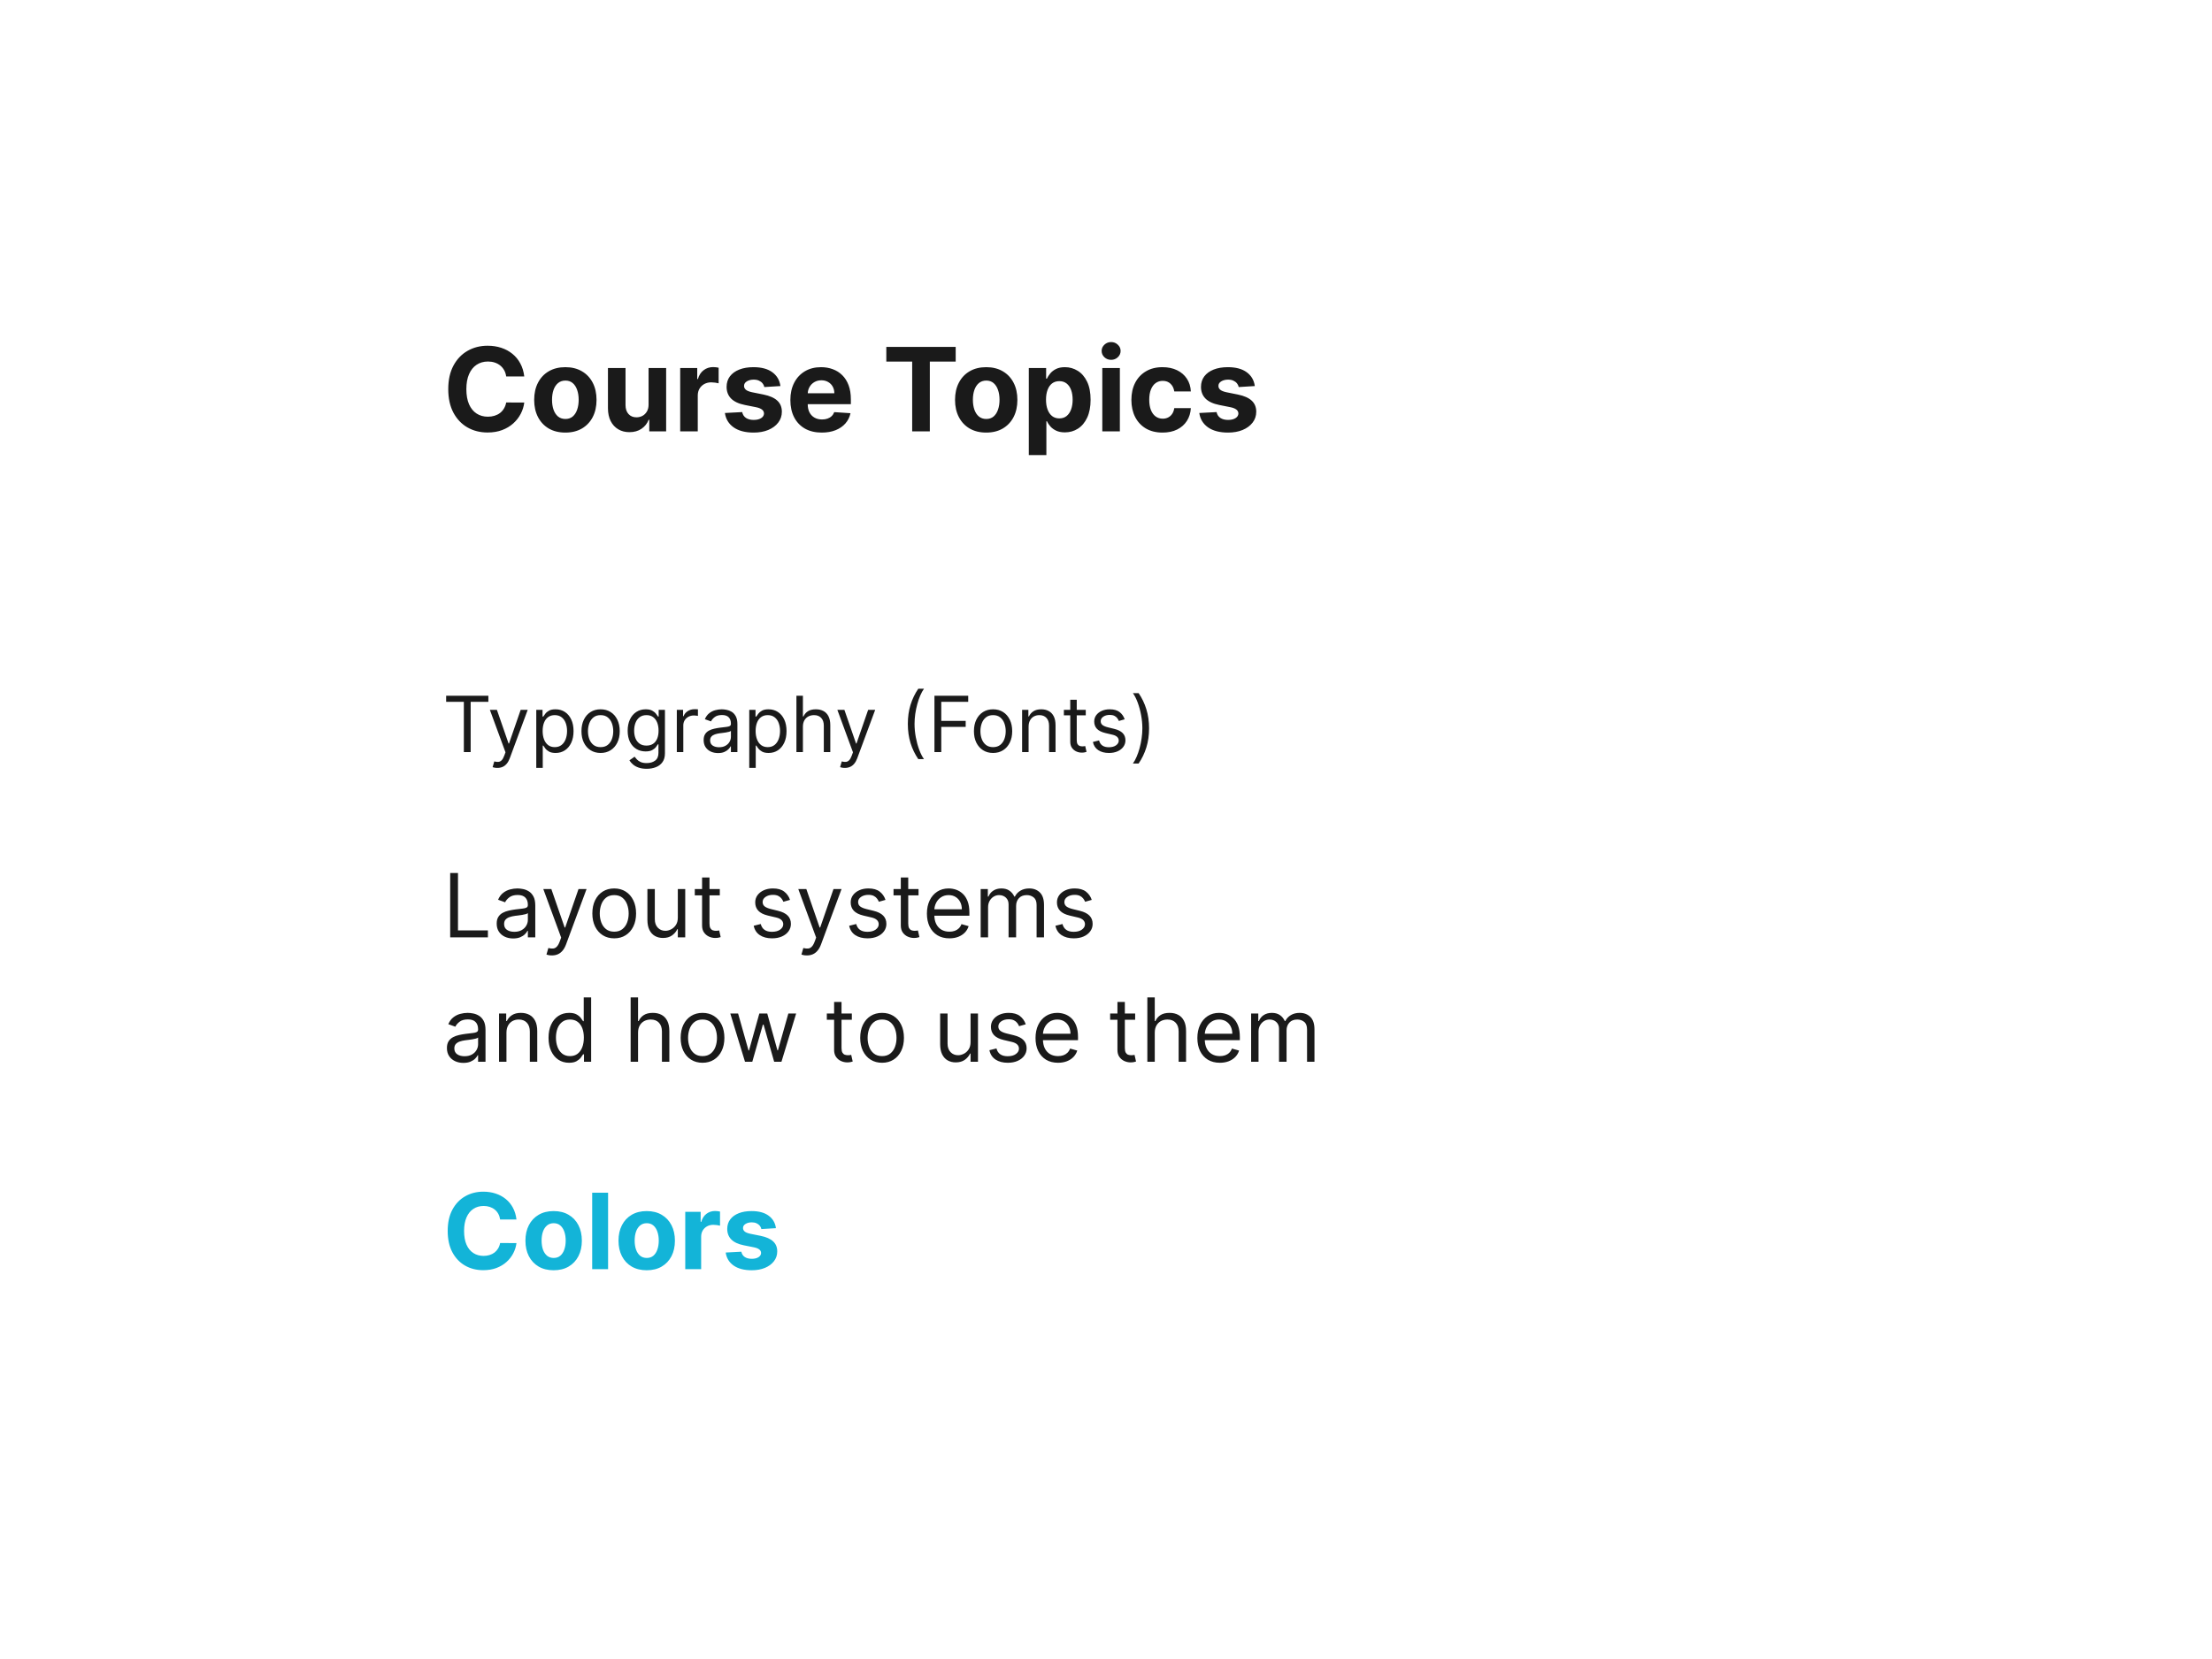 <svg width="800" height="600" viewBox="0 0 800 600" fill="none" xmlns="http://www.w3.org/2000/svg">
<rect width="800" height="600" fill="white"/>
<path d="M189.606 136.148H183.073C182.954 135.303 182.71 134.553 182.342 133.896C181.974 133.23 181.502 132.663 180.925 132.196C180.349 131.729 179.683 131.371 178.927 131.122C178.181 130.874 177.371 130.749 176.496 130.749C174.915 130.749 173.538 131.142 172.364 131.928C171.191 132.703 170.281 133.837 169.635 135.328C168.989 136.81 168.665 138.609 168.665 140.727C168.665 142.905 168.989 144.734 169.635 146.216C170.291 147.697 171.206 148.816 172.379 149.572C173.553 150.327 174.91 150.705 176.451 150.705C177.316 150.705 178.116 150.591 178.852 150.362C179.598 150.134 180.259 149.8 180.836 149.363C181.413 148.915 181.89 148.374 182.268 147.737C182.656 147.101 182.924 146.375 183.073 145.56L189.606 145.589C189.437 146.991 189.014 148.344 188.338 149.646C187.672 150.939 186.772 152.097 185.638 153.121C184.515 154.136 183.173 154.941 181.612 155.538C180.06 156.124 178.305 156.418 176.347 156.418C173.622 156.418 171.186 155.801 169.038 154.568C166.901 153.335 165.21 151.55 163.967 149.214C162.734 146.877 162.118 144.048 162.118 140.727C162.118 137.396 162.744 134.562 163.997 132.226C165.25 129.889 166.95 128.109 169.098 126.886C171.246 125.653 173.662 125.037 176.347 125.037C178.116 125.037 179.757 125.286 181.268 125.783C182.79 126.28 184.137 127.006 185.31 127.96C186.484 128.905 187.438 130.063 188.174 131.435C188.92 132.808 189.397 134.379 189.606 136.148ZM204.468 156.447C202.152 156.447 200.148 155.955 198.458 154.971C196.777 153.977 195.48 152.594 194.565 150.825C193.65 149.045 193.193 146.982 193.193 144.635C193.193 142.268 193.65 140.2 194.565 138.43C195.48 136.651 196.777 135.268 198.458 134.284C200.148 133.29 202.152 132.793 204.468 132.793C206.785 132.793 208.784 133.29 210.464 134.284C212.154 135.268 213.457 136.651 214.372 138.43C215.287 140.2 215.744 142.268 215.744 144.635C215.744 146.982 215.287 149.045 214.372 150.825C213.457 152.594 212.154 153.977 210.464 154.971C208.784 155.955 206.785 156.447 204.468 156.447ZM204.498 151.526C205.552 151.526 206.432 151.227 207.138 150.631C207.844 150.024 208.376 149.199 208.734 148.155C209.102 147.111 209.286 145.923 209.286 144.59C209.286 143.258 209.102 142.07 208.734 141.026C208.376 139.982 207.844 139.156 207.138 138.55C206.432 137.943 205.552 137.64 204.498 137.64C203.434 137.64 202.539 137.943 201.814 138.55C201.098 139.156 200.556 139.982 200.188 141.026C199.83 142.07 199.651 143.258 199.651 144.59C199.651 145.923 199.83 147.111 200.188 148.155C200.556 149.199 201.098 150.024 201.814 150.631C202.539 151.227 203.434 151.526 204.498 151.526ZM234.566 146.246V133.091H240.92V156H234.82V151.839H234.581C234.064 153.181 233.204 154.26 232.001 155.075C230.808 155.891 229.351 156.298 227.631 156.298C226.1 156.298 224.752 155.95 223.589 155.254C222.426 154.558 221.516 153.569 220.86 152.286C220.213 151.004 219.885 149.467 219.875 147.678V133.091H226.229V146.544C226.239 147.896 226.602 148.965 227.318 149.751C228.034 150.536 228.993 150.929 230.196 150.929C230.962 150.929 231.678 150.755 232.344 150.407C233.01 150.049 233.547 149.522 233.955 148.826C234.373 148.13 234.576 147.27 234.566 146.246ZM246.002 156V133.091H252.162V137.088H252.401C252.818 135.666 253.519 134.592 254.504 133.866C255.488 133.131 256.622 132.763 257.904 132.763C258.222 132.763 258.566 132.783 258.933 132.822C259.301 132.862 259.624 132.917 259.903 132.987V138.624C259.605 138.535 259.192 138.455 258.665 138.386C258.138 138.316 257.656 138.281 257.218 138.281C256.284 138.281 255.448 138.485 254.713 138.893C253.987 139.29 253.41 139.847 252.982 140.563C252.565 141.279 252.356 142.104 252.356 143.039V156H246.002ZM282.249 139.624L276.432 139.982C276.333 139.484 276.119 139.037 275.791 138.639C275.463 138.232 275.03 137.908 274.493 137.67C273.966 137.421 273.335 137.297 272.599 137.297C271.615 137.297 270.784 137.506 270.108 137.923C269.432 138.331 269.094 138.878 269.094 139.564C269.094 140.111 269.313 140.573 269.75 140.951C270.188 141.329 270.939 141.632 272.002 141.861L276.149 142.696C278.376 143.153 280.037 143.889 281.13 144.903C282.224 145.918 282.771 147.25 282.771 148.901C282.771 150.402 282.328 151.719 281.444 152.853C280.569 153.987 279.365 154.871 277.834 155.508C276.313 156.134 274.558 156.447 272.569 156.447C269.537 156.447 267.12 155.816 265.321 154.553C263.531 153.281 262.482 151.55 262.174 149.363L268.423 149.035C268.612 149.96 269.069 150.665 269.795 151.153C270.521 151.63 271.451 151.869 272.584 151.869C273.698 151.869 274.593 151.655 275.269 151.227C275.955 150.79 276.303 150.228 276.313 149.542C276.303 148.965 276.059 148.493 275.582 148.125C275.105 147.747 274.369 147.459 273.375 147.26L269.407 146.469C267.17 146.022 265.505 145.246 264.411 144.143C263.327 143.039 262.785 141.632 262.785 139.922C262.785 138.45 263.183 137.183 263.978 136.119C264.784 135.055 265.912 134.234 267.364 133.658C268.826 133.081 270.536 132.793 272.495 132.793C275.388 132.793 277.665 133.404 279.326 134.627C280.996 135.85 281.971 137.516 282.249 139.624ZM297.212 156.447C294.856 156.447 292.827 155.97 291.127 155.016C289.437 154.051 288.134 152.689 287.219 150.929C286.305 149.159 285.847 147.066 285.847 144.65C285.847 142.293 286.305 140.225 287.219 138.445C288.134 136.665 289.422 135.278 291.082 134.284C292.753 133.29 294.711 132.793 296.959 132.793C298.47 132.793 299.877 133.036 301.18 133.523C302.492 134.001 303.635 134.722 304.61 135.686C305.594 136.651 306.36 137.864 306.907 139.325C307.454 140.777 307.727 142.477 307.727 144.426V146.171H288.383V142.234H301.746C301.746 141.319 301.547 140.509 301.15 139.803C300.752 139.097 300.2 138.545 299.494 138.147C298.798 137.739 297.988 137.536 297.063 137.536C296.099 137.536 295.243 137.759 294.498 138.207C293.762 138.644 293.185 139.236 292.768 139.982C292.35 140.717 292.136 141.538 292.126 142.442V146.186C292.126 147.32 292.335 148.299 292.753 149.124C293.18 149.95 293.782 150.586 294.557 151.033C295.333 151.481 296.253 151.705 297.317 151.705C298.023 151.705 298.669 151.605 299.256 151.406C299.842 151.207 300.344 150.909 300.762 150.511C301.18 150.114 301.498 149.626 301.716 149.05L307.593 149.438C307.295 150.849 306.683 152.082 305.758 153.136C304.844 154.18 303.66 154.996 302.209 155.582C300.767 156.159 299.101 156.447 297.212 156.447ZM320.55 130.779V125.455H345.637V130.779H336.285V156H329.902V130.779H320.55ZM356.677 156.447C354.361 156.447 352.357 155.955 350.667 154.971C348.986 153.977 347.689 152.594 346.774 150.825C345.859 149.045 345.402 146.982 345.402 144.635C345.402 142.268 345.859 140.2 346.774 138.43C347.689 136.651 348.986 135.268 350.667 134.284C352.357 133.29 354.361 132.793 356.677 132.793C358.994 132.793 360.993 133.29 362.673 134.284C364.363 135.268 365.666 136.651 366.581 138.43C367.496 140.2 367.953 142.268 367.953 144.635C367.953 146.982 367.496 149.045 366.581 150.825C365.666 152.594 364.363 153.977 362.673 154.971C360.993 155.955 358.994 156.447 356.677 156.447ZM356.707 151.526C357.761 151.526 358.641 151.227 359.347 150.631C360.053 150.024 360.585 149.199 360.943 148.155C361.311 147.111 361.495 145.923 361.495 144.59C361.495 143.258 361.311 142.07 360.943 141.026C360.585 139.982 360.053 139.156 359.347 138.55C358.641 137.943 357.761 137.64 356.707 137.64C355.643 137.64 354.748 137.943 354.023 138.55C353.307 139.156 352.765 139.982 352.397 141.026C352.039 142.07 351.86 143.258 351.86 144.59C351.86 145.923 352.039 147.111 352.397 148.155C352.765 149.199 353.307 150.024 354.023 150.631C354.748 151.227 355.643 151.526 356.707 151.526ZM372.084 164.591V133.091H378.349V136.939H378.632C378.91 136.322 379.313 135.696 379.84 135.06C380.377 134.413 381.073 133.876 381.928 133.449C382.793 133.011 383.867 132.793 385.15 132.793C386.82 132.793 388.361 133.23 389.773 134.105C391.185 134.97 392.314 136.278 393.159 138.028C394.004 139.768 394.427 141.95 394.427 144.575C394.427 147.131 394.014 149.288 393.189 151.048C392.373 152.798 391.26 154.126 389.848 155.031C388.446 155.925 386.875 156.373 385.135 156.373C383.902 156.373 382.853 156.169 381.988 155.761C381.133 155.354 380.432 154.842 379.885 154.225C379.338 153.599 378.92 152.967 378.632 152.331H378.438V164.591H372.084ZM378.304 144.545C378.304 145.908 378.493 147.096 378.871 148.11C379.248 149.124 379.795 149.915 380.511 150.482C381.227 151.038 382.097 151.317 383.121 151.317C384.155 151.317 385.03 151.033 385.746 150.467C386.462 149.89 387.004 149.094 387.372 148.08C387.75 147.056 387.939 145.878 387.939 144.545C387.939 143.223 387.755 142.06 387.387 141.055C387.019 140.051 386.477 139.266 385.761 138.699C385.045 138.132 384.165 137.849 383.121 137.849C382.087 137.849 381.212 138.122 380.496 138.669C379.79 139.216 379.248 139.991 378.871 140.996C378.493 142 378.304 143.183 378.304 144.545ZM398.662 156V133.091H405.016V156H398.662ZM401.854 130.138C400.91 130.138 400.099 129.825 399.423 129.198C398.757 128.562 398.424 127.801 398.424 126.916C398.424 126.041 398.757 125.29 399.423 124.664C400.099 124.028 400.91 123.71 401.854 123.71C402.799 123.71 403.604 124.028 404.27 124.664C404.947 125.29 405.285 126.041 405.285 126.916C405.285 127.801 404.947 128.562 404.27 129.198C403.604 129.825 402.799 130.138 401.854 130.138ZM420.457 156.447C418.11 156.447 416.092 155.95 414.401 154.956C412.721 153.952 411.428 152.56 410.523 150.78C409.629 149 409.181 146.952 409.181 144.635C409.181 142.288 409.634 140.23 410.538 138.46C411.453 136.68 412.751 135.293 414.431 134.299C416.112 133.295 418.11 132.793 420.427 132.793C422.425 132.793 424.175 133.156 425.677 133.881C427.178 134.607 428.366 135.626 429.241 136.939C430.116 138.251 430.599 139.793 430.688 141.562H424.692C424.523 140.419 424.076 139.499 423.35 138.803C422.634 138.097 421.695 137.744 420.531 137.744C419.547 137.744 418.687 138.013 417.951 138.55C417.225 139.077 416.658 139.847 416.251 140.862C415.843 141.876 415.639 143.104 415.639 144.545C415.639 146.007 415.838 147.25 416.236 148.274C416.643 149.298 417.215 150.079 417.951 150.616C418.687 151.153 419.547 151.421 420.531 151.421C421.257 151.421 421.908 151.272 422.485 150.974C423.072 150.675 423.554 150.243 423.932 149.676C424.32 149.099 424.573 148.408 424.692 147.603H430.688C430.589 149.353 430.112 150.894 429.256 152.227C428.411 153.549 427.243 154.583 425.751 155.329C424.26 156.075 422.495 156.447 420.457 156.447ZM453.817 139.624L448.001 139.982C447.901 139.484 447.687 139.037 447.359 138.639C447.031 138.232 446.599 137.908 446.062 137.67C445.535 137.421 444.903 137.297 444.167 137.297C443.183 137.297 442.353 137.506 441.677 137.923C441.001 138.331 440.662 138.878 440.662 139.564C440.662 140.111 440.881 140.573 441.319 140.951C441.756 141.329 442.507 141.632 443.571 141.861L447.717 142.696C449.944 143.153 451.605 143.889 452.699 144.903C453.792 145.918 454.339 147.25 454.339 148.901C454.339 150.402 453.897 151.719 453.012 152.853C452.137 153.987 450.934 154.871 449.403 155.508C447.881 156.134 446.126 156.447 444.138 156.447C441.105 156.447 438.689 155.816 436.889 154.553C435.099 153.281 434.05 151.55 433.742 149.363L439.991 149.035C440.18 149.96 440.638 150.665 441.363 151.153C442.089 151.63 443.019 151.869 444.153 151.869C445.266 151.869 446.161 151.655 446.837 151.227C447.523 150.79 447.871 150.228 447.881 149.542C447.871 148.965 447.628 148.493 447.15 148.125C446.673 147.747 445.937 147.459 444.943 147.26L440.976 146.469C438.738 146.022 437.073 145.246 435.979 144.143C434.895 143.039 434.354 141.632 434.354 139.922C434.354 138.45 434.751 137.183 435.547 136.119C436.352 135.055 437.481 134.234 438.932 133.658C440.394 133.081 442.104 132.793 444.063 132.793C446.956 132.793 449.233 133.404 450.894 134.627C452.564 135.85 453.539 137.516 453.817 139.624Z" fill="#1A1A1A"/>
<path d="M161.352 253.824V251.636H176.625V253.824H170.222V272H167.756V253.824H161.352ZM179.874 277.727C179.476 277.727 179.122 277.694 178.81 277.628C178.498 277.568 178.283 277.509 178.164 277.449L178.76 275.381C179.33 275.527 179.834 275.58 180.272 275.54C180.709 275.5 181.097 275.304 181.435 274.953C181.78 274.608 182.095 274.048 182.38 273.273L182.817 272.08L177.169 256.727H179.715L183.931 268.898H184.09L188.306 256.727H190.851L184.368 274.227C184.077 275.016 183.715 275.669 183.284 276.186C182.854 276.71 182.353 277.098 181.783 277.349C181.22 277.601 180.583 277.727 179.874 277.727ZM193.949 277.727V256.727H196.216V259.153H196.494C196.666 258.888 196.905 258.55 197.21 258.139C197.521 257.722 197.966 257.35 198.542 257.026C199.126 256.694 199.914 256.528 200.909 256.528C202.195 256.528 203.328 256.85 204.309 257.493C205.29 258.136 206.056 259.047 206.606 260.227C207.156 261.407 207.431 262.799 207.431 264.403C207.431 266.021 207.156 267.423 206.606 268.609C206.056 269.789 205.294 270.704 204.319 271.354C203.345 271.997 202.221 272.318 200.949 272.318C199.967 272.318 199.182 272.156 198.592 271.831C198.002 271.5 197.548 271.125 197.23 270.707C196.912 270.283 196.666 269.932 196.494 269.653H196.295V277.727H193.949ZM196.255 264.364C196.255 265.517 196.424 266.535 196.762 267.416C197.1 268.291 197.594 268.977 198.244 269.474C198.894 269.965 199.689 270.21 200.63 270.21C201.611 270.21 202.43 269.952 203.086 269.435C203.749 268.911 204.246 268.208 204.578 267.327C204.916 266.438 205.085 265.451 205.085 264.364C205.085 263.29 204.919 262.322 204.588 261.46C204.263 260.592 203.769 259.906 203.106 259.402C202.45 258.892 201.625 258.636 200.63 258.636C199.676 258.636 198.874 258.878 198.224 259.362C197.574 259.839 197.084 260.509 196.752 261.371C196.421 262.226 196.255 263.223 196.255 264.364ZM217.216 272.318C215.837 272.318 214.627 271.99 213.586 271.334C212.552 270.678 211.743 269.759 211.16 268.58C210.583 267.4 210.295 266.021 210.295 264.443C210.295 262.852 210.583 261.464 211.16 260.277C211.743 259.09 212.552 258.169 213.586 257.513C214.627 256.857 215.837 256.528 217.216 256.528C218.594 256.528 219.801 256.857 220.835 257.513C221.876 258.169 222.684 259.09 223.261 260.277C223.844 261.464 224.136 262.852 224.136 264.443C224.136 266.021 223.844 267.4 223.261 268.58C222.684 269.759 221.876 270.678 220.835 271.334C219.801 271.99 218.594 272.318 217.216 272.318ZM217.216 270.21C218.263 270.21 219.125 269.942 219.801 269.405C220.477 268.868 220.977 268.162 221.302 267.287C221.627 266.412 221.789 265.464 221.789 264.443C221.789 263.422 221.627 262.471 221.302 261.589C220.977 260.708 220.477 259.995 219.801 259.452C219.125 258.908 218.263 258.636 217.216 258.636C216.168 258.636 215.306 258.908 214.63 259.452C213.954 259.995 213.454 260.708 213.129 261.589C212.804 262.471 212.642 263.422 212.642 264.443C212.642 265.464 212.804 266.412 213.129 267.287C213.454 268.162 213.954 268.868 214.63 269.405C215.306 269.942 216.168 270.21 217.216 270.21ZM233.883 278.045C232.749 278.045 231.775 277.9 230.96 277.608C230.144 277.323 229.465 276.945 228.921 276.474C228.384 276.01 227.957 275.513 227.638 274.983L229.508 273.67C229.72 273.949 229.988 274.267 230.313 274.625C230.638 274.99 231.082 275.304 231.646 275.57C232.216 275.841 232.961 275.977 233.883 275.977C235.116 275.977 236.133 275.679 236.935 275.082C237.737 274.486 238.138 273.551 238.138 272.278V269.176H237.94C237.767 269.455 237.522 269.799 237.204 270.21C236.892 270.615 236.442 270.976 235.852 271.294C235.268 271.606 234.479 271.761 233.485 271.761C232.252 271.761 231.145 271.47 230.164 270.886C229.19 270.303 228.417 269.455 227.847 268.341C227.284 267.227 227.002 265.875 227.002 264.284C227.002 262.72 227.277 261.357 227.827 260.197C228.378 259.031 229.143 258.129 230.124 257.493C231.105 256.85 232.239 256.528 233.525 256.528C234.519 256.528 235.308 256.694 235.891 257.026C236.481 257.35 236.932 257.722 237.244 258.139C237.562 258.55 237.807 258.888 237.979 259.153H238.218V256.727H240.485V272.438C240.485 273.75 240.187 274.817 239.59 275.639C239 276.468 238.205 277.074 237.204 277.459C236.21 277.85 235.103 278.045 233.883 278.045ZM233.803 269.653C234.745 269.653 235.54 269.438 236.19 269.007C236.839 268.576 237.333 267.956 237.671 267.148C238.009 266.339 238.178 265.371 238.178 264.244C238.178 263.144 238.013 262.173 237.681 261.331C237.35 260.489 236.859 259.83 236.21 259.352C235.56 258.875 234.758 258.636 233.803 258.636C232.809 258.636 231.98 258.888 231.317 259.392C230.661 259.896 230.167 260.572 229.836 261.42C229.511 262.269 229.349 263.21 229.349 264.244C229.349 265.305 229.514 266.243 229.846 267.058C230.184 267.867 230.681 268.503 231.337 268.967C232 269.425 232.822 269.653 233.803 269.653ZM244.781 272V256.727H247.048V259.034H247.207C247.485 258.278 247.989 257.665 248.718 257.195C249.447 256.724 250.269 256.489 251.184 256.489C251.356 256.489 251.572 256.492 251.83 256.499C252.089 256.505 252.284 256.515 252.417 256.528V258.915C252.337 258.895 252.155 258.865 251.87 258.825C251.592 258.779 251.297 258.756 250.985 258.756C250.243 258.756 249.58 258.911 248.996 259.223C248.42 259.528 247.962 259.952 247.624 260.496C247.293 261.033 247.127 261.646 247.127 262.335V272H244.781ZM259.693 272.358C258.725 272.358 257.847 272.176 257.058 271.811C256.269 271.44 255.643 270.906 255.179 270.21C254.715 269.508 254.483 268.659 254.483 267.665C254.483 266.79 254.655 266.08 255 265.537C255.344 264.987 255.805 264.556 256.382 264.244C256.958 263.933 257.595 263.701 258.291 263.548C258.993 263.389 259.699 263.263 260.409 263.17C261.337 263.051 262.089 262.962 262.666 262.902C263.249 262.836 263.673 262.726 263.939 262.574C264.21 262.421 264.346 262.156 264.346 261.778V261.699C264.346 260.718 264.078 259.955 263.541 259.412C263.011 258.868 262.205 258.597 261.125 258.597C260.004 258.597 259.126 258.842 258.49 259.332C257.853 259.823 257.406 260.347 257.147 260.903L254.92 260.108C255.318 259.18 255.848 258.457 256.511 257.94C257.181 257.417 257.91 257.052 258.699 256.847C259.494 256.634 260.276 256.528 261.045 256.528C261.536 256.528 262.099 256.588 262.735 256.707C263.378 256.82 263.998 257.055 264.595 257.413C265.198 257.771 265.699 258.312 266.096 259.034C266.494 259.757 266.693 260.724 266.693 261.938V272H264.346V269.932H264.227C264.068 270.263 263.803 270.618 263.431 270.996C263.06 271.374 262.566 271.695 261.95 271.96C261.333 272.225 260.581 272.358 259.693 272.358ZM260.051 270.25C260.979 270.25 261.761 270.068 262.397 269.703C263.04 269.339 263.524 268.868 263.849 268.291C264.181 267.714 264.346 267.108 264.346 266.472V264.324C264.247 264.443 264.028 264.553 263.69 264.652C263.359 264.745 262.974 264.828 262.537 264.901C262.106 264.967 261.685 265.027 261.274 265.08C260.869 265.126 260.541 265.166 260.289 265.199C259.68 265.278 259.109 265.408 258.579 265.587C258.056 265.759 257.631 266.021 257.306 266.372C256.988 266.717 256.829 267.187 256.829 267.784C256.829 268.599 257.131 269.216 257.734 269.634C258.344 270.045 259.116 270.25 260.051 270.25ZM270.976 277.727V256.727H273.243V259.153H273.521C273.694 258.888 273.932 258.55 274.237 258.139C274.549 257.722 274.993 257.35 275.57 257.026C276.153 256.694 276.942 256.528 277.936 256.528C279.222 256.528 280.356 256.85 281.337 257.493C282.318 258.136 283.083 259.047 283.634 260.227C284.184 261.407 284.459 262.799 284.459 264.403C284.459 266.021 284.184 267.423 283.634 268.609C283.083 269.789 282.321 270.704 281.347 271.354C280.372 271.997 279.249 272.318 277.976 272.318C276.995 272.318 276.209 272.156 275.619 271.831C275.029 271.5 274.575 271.125 274.257 270.707C273.939 270.283 273.694 269.932 273.521 269.653H273.322V277.727H270.976ZM273.283 264.364C273.283 265.517 273.452 266.535 273.79 267.416C274.128 268.291 274.622 268.977 275.271 269.474C275.921 269.965 276.716 270.21 277.658 270.21C278.639 270.21 279.457 269.952 280.114 269.435C280.777 268.911 281.274 268.208 281.605 267.327C281.943 266.438 282.112 265.451 282.112 264.364C282.112 263.29 281.946 262.322 281.615 261.46C281.29 260.592 280.796 259.906 280.134 259.402C279.477 258.892 278.652 258.636 277.658 258.636C276.703 258.636 275.901 258.878 275.251 259.362C274.602 259.839 274.111 260.509 273.78 261.371C273.448 262.226 273.283 263.223 273.283 264.364ZM290.385 262.812V272H288.038V251.636H290.385V259.114H290.584C290.942 258.325 291.479 257.698 292.195 257.234C292.917 256.764 293.878 256.528 295.078 256.528C296.119 256.528 297.03 256.737 297.812 257.155C298.595 257.566 299.201 258.199 299.632 259.054C300.07 259.902 300.288 260.983 300.288 262.295V272H297.942V262.455C297.942 261.241 297.627 260.304 296.997 259.641C296.374 258.971 295.509 258.636 294.402 258.636C293.633 258.636 292.944 258.799 292.334 259.124C291.731 259.448 291.253 259.922 290.902 260.545C290.557 261.169 290.385 261.924 290.385 262.812ZM305.546 277.727C305.148 277.727 304.793 277.694 304.482 277.628C304.17 277.568 303.955 277.509 303.836 277.449L304.432 275.381C305.002 275.527 305.506 275.58 305.944 275.54C306.381 275.5 306.769 275.304 307.107 274.953C307.452 274.608 307.766 274.048 308.051 273.273L308.489 272.08L302.841 256.727H305.387L309.603 268.898H309.762L313.978 256.727H316.523L310.04 274.227C309.748 275.016 309.387 275.669 308.956 276.186C308.525 276.71 308.025 277.098 307.455 277.349C306.891 277.601 306.255 277.727 305.546 277.727ZM328.331 261.818C328.331 259.312 328.655 257.009 329.305 254.908C329.961 252.8 330.896 250.861 332.109 249.091H334.177C333.7 249.747 333.252 250.556 332.835 251.517C332.424 252.472 332.063 253.522 331.751 254.669C331.44 255.809 331.194 256.989 331.015 258.209C330.843 259.429 330.757 260.632 330.757 261.818C330.757 263.396 330.909 264.997 331.214 266.621C331.519 268.245 331.93 269.753 332.447 271.145C332.964 272.537 333.541 273.67 334.177 274.545H332.109C330.896 272.776 329.961 270.84 329.305 268.739C328.655 266.631 328.331 264.324 328.331 261.818ZM337.958 272V251.636H350.168V253.824H340.424V260.705H349.254V262.892H340.424V272H337.958ZM359.157 272.318C357.778 272.318 356.568 271.99 355.528 271.334C354.494 270.678 353.685 269.759 353.102 268.58C352.525 267.4 352.237 266.021 352.237 264.443C352.237 262.852 352.525 261.464 353.102 260.277C353.685 259.09 354.494 258.169 355.528 257.513C356.568 256.857 357.778 256.528 359.157 256.528C360.536 256.528 361.742 256.857 362.776 257.513C363.817 258.169 364.626 259.09 365.202 260.277C365.786 261.464 366.077 262.852 366.077 264.443C366.077 266.021 365.786 267.4 365.202 268.58C364.626 269.759 363.817 270.678 362.776 271.334C361.742 271.99 360.536 272.318 359.157 272.318ZM359.157 270.21C360.204 270.21 361.066 269.942 361.742 269.405C362.418 268.868 362.919 268.162 363.244 267.287C363.568 266.412 363.731 265.464 363.731 264.443C363.731 263.422 363.568 262.471 363.244 261.589C362.919 260.708 362.418 259.995 361.742 259.452C361.066 258.908 360.204 258.636 359.157 258.636C358.11 258.636 357.248 258.908 356.572 259.452C355.896 259.995 355.395 260.708 355.07 261.589C354.746 262.471 354.583 263.422 354.583 264.443C354.583 265.464 354.746 266.412 355.07 267.287C355.395 268.162 355.896 268.868 356.572 269.405C357.248 269.942 358.11 270.21 359.157 270.21ZM372.006 262.812V272H369.659V256.727H371.926V259.114H372.125C372.483 258.338 373.027 257.715 373.756 257.244C374.485 256.767 375.426 256.528 376.58 256.528C377.614 256.528 378.519 256.741 379.294 257.165C380.07 257.582 380.673 258.219 381.104 259.074C381.535 259.922 381.75 260.996 381.75 262.295V272H379.404V262.455C379.404 261.255 379.092 260.32 378.469 259.651C377.846 258.974 376.991 258.636 375.904 258.636C375.155 258.636 374.485 258.799 373.895 259.124C373.312 259.448 372.851 259.922 372.513 260.545C372.175 261.169 372.006 261.924 372.006 262.812ZM392.68 256.727V258.716H384.766V256.727H392.68ZM387.072 253.068H389.419V267.625C389.419 268.288 389.515 268.785 389.707 269.116C389.906 269.441 390.158 269.66 390.463 269.773C390.775 269.879 391.103 269.932 391.447 269.932C391.706 269.932 391.918 269.919 392.084 269.892C392.25 269.859 392.382 269.832 392.482 269.812L392.959 271.92C392.8 271.98 392.578 272.04 392.293 272.099C392.008 272.166 391.646 272.199 391.209 272.199C390.546 272.199 389.896 272.056 389.26 271.771C388.63 271.486 388.107 271.052 387.689 270.469C387.278 269.885 387.072 269.15 387.072 268.261V253.068ZM406.755 260.148L404.647 260.744C404.514 260.393 404.319 260.052 404.06 259.72C403.808 259.382 403.464 259.104 403.026 258.885C402.589 258.666 402.029 258.557 401.346 258.557C400.411 258.557 399.632 258.772 399.009 259.203C398.393 259.627 398.085 260.168 398.085 260.824C398.085 261.407 398.297 261.868 398.721 262.206C399.145 262.544 399.808 262.826 400.71 263.051L402.977 263.608C404.342 263.939 405.36 264.446 406.029 265.129C406.699 265.805 407.033 266.677 407.033 267.744C407.033 268.619 406.781 269.402 406.278 270.091C405.781 270.78 405.085 271.324 404.19 271.722C403.295 272.119 402.254 272.318 401.067 272.318C399.51 272.318 398.22 271.98 397.2 271.304C396.179 270.628 395.532 269.64 395.261 268.341L397.488 267.784C397.7 268.606 398.101 269.223 398.691 269.634C399.288 270.045 400.067 270.25 401.028 270.25C402.121 270.25 402.99 270.018 403.633 269.554C404.282 269.083 404.607 268.52 404.607 267.864C404.607 267.333 404.422 266.889 404.05 266.531C403.679 266.167 403.109 265.895 402.34 265.716L399.795 265.119C398.396 264.788 397.369 264.274 396.712 263.578C396.063 262.875 395.738 261.997 395.738 260.943C395.738 260.081 395.98 259.319 396.464 258.656C396.954 257.993 397.621 257.473 398.462 257.095C399.311 256.717 400.272 256.528 401.346 256.528C402.857 256.528 404.044 256.86 404.906 257.523C405.774 258.186 406.39 259.061 406.755 260.148ZM415.577 263.409C415.577 265.915 415.249 268.222 414.593 270.33C413.943 272.431 413.012 274.366 411.799 276.136H409.73C410.208 275.48 410.652 274.671 411.063 273.71C411.48 272.756 411.845 271.708 412.157 270.568C412.468 269.421 412.71 268.238 412.882 267.018C413.061 265.792 413.151 264.589 413.151 263.409C413.151 261.831 412.998 260.231 412.694 258.607C412.389 256.982 411.978 255.474 411.461 254.082C410.944 252.69 410.367 251.557 409.73 250.682H411.799C413.012 252.452 413.943 254.391 414.593 256.499C415.249 258.6 415.577 260.903 415.577 263.409Z" fill="#1A1A1A"/>
<path d="M162.818 339V315.727H165.636V336.5H176.455V339H162.818ZM185.591 339.409C184.485 339.409 183.481 339.201 182.58 338.784C181.678 338.36 180.962 337.75 180.432 336.955C179.902 336.152 179.636 335.182 179.636 334.045C179.636 333.045 179.833 332.235 180.227 331.614C180.621 330.985 181.148 330.492 181.807 330.136C182.466 329.78 183.193 329.515 183.989 329.341C184.792 329.159 185.598 329.015 186.409 328.909C187.47 328.773 188.33 328.67 188.989 328.602C189.655 328.527 190.14 328.402 190.443 328.227C190.754 328.053 190.909 327.75 190.909 327.318V327.227C190.909 326.106 190.602 325.235 189.989 324.614C189.383 323.992 188.462 323.682 187.227 323.682C185.947 323.682 184.943 323.962 184.216 324.523C183.489 325.083 182.977 325.682 182.682 326.318L180.136 325.409C180.591 324.348 181.197 323.523 181.955 322.932C182.72 322.333 183.553 321.917 184.455 321.682C185.364 321.439 186.258 321.318 187.136 321.318C187.697 321.318 188.341 321.386 189.068 321.523C189.803 321.652 190.511 321.92 191.193 322.33C191.883 322.739 192.455 323.356 192.909 324.182C193.364 325.008 193.591 326.114 193.591 327.5V339H190.909V336.636H190.773C190.591 337.015 190.288 337.42 189.864 337.852C189.439 338.284 188.875 338.652 188.17 338.955C187.466 339.258 186.606 339.409 185.591 339.409ZM186 337C187.061 337 187.955 336.792 188.682 336.375C189.417 335.958 189.97 335.42 190.341 334.761C190.72 334.102 190.909 333.409 190.909 332.682V330.227C190.795 330.364 190.545 330.489 190.159 330.602C189.78 330.708 189.341 330.803 188.841 330.886C188.348 330.962 187.867 331.03 187.398 331.091C186.936 331.144 186.561 331.189 186.273 331.227C185.576 331.318 184.924 331.466 184.318 331.67C183.72 331.867 183.235 332.167 182.864 332.568C182.5 332.962 182.318 333.5 182.318 334.182C182.318 335.114 182.663 335.818 183.352 336.295C184.049 336.765 184.932 337 186 337ZM199.588 345.545C199.134 345.545 198.728 345.508 198.372 345.432C198.016 345.364 197.77 345.295 197.634 345.227L198.315 342.864C198.967 343.03 199.543 343.091 200.043 343.045C200.543 343 200.986 342.777 201.372 342.375C201.766 341.981 202.126 341.341 202.452 340.455L202.952 339.091L196.497 321.545H199.406L204.224 335.455H204.406L209.224 321.545H212.134L204.724 341.545C204.391 342.447 203.978 343.193 203.486 343.784C202.993 344.383 202.421 344.826 201.77 345.114C201.126 345.402 200.399 345.545 199.588 345.545ZM222.139 339.364C220.563 339.364 219.181 338.989 217.991 338.239C216.81 337.489 215.885 336.439 215.219 335.091C214.56 333.742 214.23 332.167 214.23 330.364C214.23 328.545 214.56 326.958 215.219 325.602C215.885 324.246 216.81 323.193 217.991 322.443C219.181 321.693 220.563 321.318 222.139 321.318C223.715 321.318 225.094 321.693 226.276 322.443C227.465 323.193 228.389 324.246 229.048 325.602C229.715 326.958 230.048 328.545 230.048 330.364C230.048 332.167 229.715 333.742 229.048 335.091C228.389 336.439 227.465 337.489 226.276 338.239C225.094 338.989 223.715 339.364 222.139 339.364ZM222.139 336.955C223.336 336.955 224.321 336.648 225.094 336.034C225.866 335.42 226.438 334.614 226.81 333.614C227.181 332.614 227.366 331.53 227.366 330.364C227.366 329.197 227.181 328.11 226.81 327.102C226.438 326.095 225.866 325.28 225.094 324.659C224.321 324.038 223.336 323.727 222.139 323.727C220.942 323.727 219.957 324.038 219.185 324.659C218.412 325.28 217.84 326.095 217.469 327.102C217.098 328.11 216.912 329.197 216.912 330.364C216.912 331.53 217.098 332.614 217.469 333.614C217.84 334.614 218.412 335.42 219.185 336.034C219.957 336.648 220.942 336.955 222.139 336.955ZM245.142 331.864V321.545H247.824V339H245.142V336.045H244.96C244.551 336.932 243.915 337.686 243.051 338.307C242.188 338.92 241.097 339.227 239.778 339.227C238.688 339.227 237.718 338.989 236.869 338.511C236.021 338.027 235.354 337.299 234.869 336.33C234.384 335.352 234.142 334.121 234.142 332.636V321.545H236.824V332.455C236.824 333.727 237.18 334.742 237.892 335.5C238.612 336.258 239.528 336.636 240.642 336.636C241.309 336.636 241.987 336.466 242.676 336.125C243.373 335.784 243.956 335.261 244.426 334.557C244.903 333.852 245.142 332.955 245.142 331.864ZM260.327 321.545V323.818H251.281V321.545H260.327ZM253.918 317.364H256.599V334C256.599 334.758 256.709 335.326 256.929 335.705C257.156 336.076 257.444 336.326 257.793 336.455C258.149 336.576 258.524 336.636 258.918 336.636C259.213 336.636 259.455 336.621 259.645 336.591C259.834 336.553 259.986 336.523 260.099 336.5L260.645 338.909C260.463 338.977 260.209 339.045 259.884 339.114C259.558 339.189 259.145 339.227 258.645 339.227C257.887 339.227 257.145 339.064 256.418 338.739C255.698 338.413 255.099 337.917 254.622 337.25C254.152 336.583 253.918 335.742 253.918 334.727V317.364ZM285.724 325.455L283.315 326.136C283.164 325.735 282.94 325.345 282.645 324.966C282.357 324.58 281.963 324.261 281.463 324.011C280.963 323.761 280.323 323.636 279.543 323.636C278.474 323.636 277.584 323.883 276.872 324.375C276.168 324.86 275.815 325.477 275.815 326.227C275.815 326.894 276.058 327.42 276.543 327.807C277.027 328.193 277.785 328.515 278.815 328.773L281.406 329.409C282.967 329.788 284.13 330.367 284.895 331.148C285.66 331.92 286.043 332.917 286.043 334.136C286.043 335.136 285.755 336.03 285.179 336.818C284.611 337.606 283.815 338.227 282.793 338.682C281.77 339.136 280.58 339.364 279.224 339.364C277.444 339.364 275.971 338.977 274.804 338.205C273.637 337.432 272.899 336.303 272.588 334.818L275.134 334.182C275.376 335.121 275.834 335.826 276.509 336.295C277.19 336.765 278.08 337 279.179 337C280.429 337 281.421 336.735 282.156 336.205C282.899 335.667 283.27 335.023 283.27 334.273C283.27 333.667 283.058 333.159 282.634 332.75C282.209 332.333 281.558 332.023 280.679 331.818L277.77 331.136C276.171 330.758 274.997 330.17 274.247 329.375C273.505 328.572 273.134 327.568 273.134 326.364C273.134 325.379 273.41 324.508 273.963 323.75C274.524 322.992 275.285 322.398 276.247 321.966C277.217 321.534 278.315 321.318 279.543 321.318C281.27 321.318 282.626 321.697 283.611 322.455C284.603 323.212 285.308 324.212 285.724 325.455ZM291.807 345.545C291.352 345.545 290.947 345.508 290.591 345.432C290.235 345.364 289.989 345.295 289.852 345.227L290.534 342.864C291.186 343.03 291.761 343.091 292.261 343.045C292.761 343 293.205 342.777 293.591 342.375C293.985 341.981 294.345 341.341 294.67 340.455L295.17 339.091L288.716 321.545H291.625L296.443 335.455H296.625L301.443 321.545H304.352L296.943 341.545C296.61 342.447 296.197 343.193 295.705 343.784C295.212 344.383 294.64 344.826 293.989 345.114C293.345 345.402 292.617 345.545 291.807 345.545ZM320.256 325.455L317.847 326.136C317.695 325.735 317.472 325.345 317.176 324.966C316.888 324.58 316.494 324.261 315.994 324.011C315.494 323.761 314.854 323.636 314.074 323.636C313.006 323.636 312.116 323.883 311.403 324.375C310.699 324.86 310.347 325.477 310.347 326.227C310.347 326.894 310.589 327.42 311.074 327.807C311.559 328.193 312.316 328.515 313.347 328.773L315.938 329.409C317.498 329.788 318.661 330.367 319.426 331.148C320.191 331.92 320.574 332.917 320.574 334.136C320.574 335.136 320.286 336.03 319.71 336.818C319.142 337.606 318.347 338.227 317.324 338.682C316.301 339.136 315.112 339.364 313.756 339.364C311.975 339.364 310.502 338.977 309.335 338.205C308.169 337.432 307.43 336.303 307.119 334.818L309.665 334.182C309.907 335.121 310.366 335.826 311.04 336.295C311.722 336.765 312.612 337 313.71 337C314.96 337 315.953 336.735 316.688 336.205C317.43 335.667 317.801 335.023 317.801 334.273C317.801 333.667 317.589 333.159 317.165 332.75C316.741 332.333 316.089 332.023 315.21 331.818L312.301 331.136C310.703 330.758 309.528 330.17 308.778 329.375C308.036 328.572 307.665 327.568 307.665 326.364C307.665 325.379 307.941 324.508 308.494 323.75C309.055 322.992 309.816 322.398 310.778 321.966C311.748 321.534 312.847 321.318 314.074 321.318C315.801 321.318 317.157 321.697 318.142 322.455C319.134 323.212 319.839 324.212 320.256 325.455ZM332.202 321.545V323.818H323.156V321.545H332.202ZM325.793 317.364H328.474V334C328.474 334.758 328.584 335.326 328.804 335.705C329.031 336.076 329.319 336.326 329.668 336.455C330.024 336.576 330.399 336.636 330.793 336.636C331.088 336.636 331.33 336.621 331.52 336.591C331.709 336.553 331.861 336.523 331.974 336.5L332.52 338.909C332.338 338.977 332.084 339.045 331.759 339.114C331.433 339.189 331.02 339.227 330.52 339.227C329.762 339.227 329.02 339.064 328.293 338.739C327.573 338.413 326.974 337.917 326.497 337.25C326.027 336.583 325.793 335.742 325.793 334.727V317.364ZM343.366 339.364C341.685 339.364 340.234 338.992 339.014 338.25C337.802 337.5 336.866 336.455 336.207 335.114C335.556 333.765 335.23 332.197 335.23 330.409C335.23 328.621 335.556 327.045 336.207 325.682C336.866 324.311 337.783 323.242 338.957 322.477C340.139 321.705 341.518 321.318 343.094 321.318C344.003 321.318 344.901 321.47 345.787 321.773C346.673 322.076 347.48 322.568 348.207 323.25C348.935 323.924 349.514 324.818 349.946 325.932C350.378 327.045 350.594 328.417 350.594 330.045V331.182H337.139V328.864H347.866C347.866 327.879 347.67 327 347.276 326.227C346.889 325.455 346.336 324.845 345.616 324.398C344.904 323.951 344.063 323.727 343.094 323.727C342.026 323.727 341.101 323.992 340.321 324.523C339.548 325.045 338.954 325.727 338.537 326.568C338.12 327.409 337.912 328.311 337.912 329.273V330.818C337.912 332.136 338.139 333.254 338.594 334.17C339.056 335.08 339.696 335.773 340.514 336.25C341.332 336.72 342.283 336.955 343.366 336.955C344.071 336.955 344.707 336.856 345.276 336.659C345.851 336.455 346.348 336.152 346.764 335.75C347.181 335.341 347.503 334.833 347.73 334.227L350.321 334.955C350.048 335.833 349.59 336.606 348.946 337.273C348.302 337.932 347.507 338.447 346.56 338.818C345.613 339.182 344.548 339.364 343.366 339.364ZM354.673 339V321.545H357.264V324.273H357.491C357.855 323.341 358.442 322.617 359.253 322.102C360.063 321.58 361.037 321.318 362.173 321.318C363.325 321.318 364.283 321.58 365.048 322.102C365.821 322.617 366.423 323.341 366.855 324.273H367.037C367.484 323.371 368.154 322.655 369.048 322.125C369.942 321.587 371.014 321.318 372.264 321.318C373.825 321.318 375.101 321.807 376.094 322.784C377.086 323.754 377.582 325.265 377.582 327.318V339H374.901V327.318C374.901 326.03 374.548 325.11 373.844 324.557C373.139 324.004 372.31 323.727 371.355 323.727C370.128 323.727 369.177 324.098 368.503 324.841C367.829 325.576 367.491 326.508 367.491 327.636V339H364.764V327.045C364.764 326.053 364.442 325.254 363.798 324.648C363.154 324.034 362.325 323.727 361.31 323.727C360.613 323.727 359.961 323.913 359.355 324.284C358.757 324.655 358.272 325.17 357.901 325.83C357.537 326.481 357.355 327.235 357.355 328.091V339H354.673ZM394.849 325.455L392.44 326.136C392.289 325.735 392.065 325.345 391.77 324.966C391.482 324.58 391.088 324.261 390.588 324.011C390.088 323.761 389.448 323.636 388.668 323.636C387.599 323.636 386.709 323.883 385.997 324.375C385.293 324.86 384.94 325.477 384.94 326.227C384.94 326.894 385.183 327.42 385.668 327.807C386.152 328.193 386.91 328.515 387.94 328.773L390.531 329.409C392.092 329.788 393.255 330.367 394.02 331.148C394.785 331.92 395.168 332.917 395.168 334.136C395.168 335.136 394.88 336.03 394.304 336.818C393.736 337.606 392.94 338.227 391.918 338.682C390.895 339.136 389.705 339.364 388.349 339.364C386.569 339.364 385.096 338.977 383.929 338.205C382.762 337.432 382.024 336.303 381.713 334.818L384.259 334.182C384.501 335.121 384.959 335.826 385.634 336.295C386.315 336.765 387.205 337 388.304 337C389.554 337 390.546 336.735 391.281 336.205C392.024 335.667 392.395 335.023 392.395 334.273C392.395 333.667 392.183 333.159 391.759 332.75C391.334 332.333 390.683 332.023 389.804 331.818L386.895 331.136C385.296 330.758 384.122 330.17 383.372 329.375C382.63 328.572 382.259 327.568 382.259 326.364C382.259 325.379 382.535 324.508 383.088 323.75C383.649 322.992 384.41 322.398 385.372 321.966C386.342 321.534 387.44 321.318 388.668 321.318C390.395 321.318 391.751 321.697 392.736 322.455C393.728 323.212 394.433 324.212 394.849 325.455ZM167.591 384.409C166.485 384.409 165.481 384.201 164.58 383.784C163.678 383.36 162.962 382.75 162.432 381.955C161.902 381.152 161.636 380.182 161.636 379.045C161.636 378.045 161.833 377.235 162.227 376.614C162.621 375.985 163.148 375.492 163.807 375.136C164.466 374.78 165.193 374.515 165.989 374.341C166.792 374.159 167.598 374.015 168.409 373.909C169.47 373.773 170.33 373.67 170.989 373.602C171.655 373.527 172.14 373.402 172.443 373.227C172.754 373.053 172.909 372.75 172.909 372.318V372.227C172.909 371.106 172.602 370.235 171.989 369.614C171.383 368.992 170.462 368.682 169.227 368.682C167.947 368.682 166.943 368.962 166.216 369.523C165.489 370.083 164.977 370.682 164.682 371.318L162.136 370.409C162.591 369.348 163.197 368.523 163.955 367.932C164.72 367.333 165.553 366.917 166.455 366.682C167.364 366.439 168.258 366.318 169.136 366.318C169.697 366.318 170.341 366.386 171.068 366.523C171.803 366.652 172.511 366.92 173.193 367.33C173.883 367.739 174.455 368.356 174.909 369.182C175.364 370.008 175.591 371.114 175.591 372.5V384H172.909V381.636H172.773C172.591 382.015 172.288 382.42 171.864 382.852C171.439 383.284 170.875 383.652 170.17 383.955C169.466 384.258 168.606 384.409 167.591 384.409ZM168 382C169.061 382 169.955 381.792 170.682 381.375C171.417 380.958 171.97 380.42 172.341 379.761C172.72 379.102 172.909 378.409 172.909 377.682V375.227C172.795 375.364 172.545 375.489 172.159 375.602C171.78 375.708 171.341 375.803 170.841 375.886C170.348 375.962 169.867 376.03 169.398 376.091C168.936 376.144 168.561 376.189 168.273 376.227C167.576 376.318 166.924 376.466 166.318 376.67C165.72 376.867 165.235 377.167 164.864 377.568C164.5 377.962 164.318 378.5 164.318 379.182C164.318 380.114 164.663 380.818 165.352 381.295C166.049 381.765 166.932 382 168 382ZM183.168 373.5V384H180.486V366.545H183.077V369.273H183.304C183.713 368.386 184.334 367.674 185.168 367.136C186.001 366.591 187.077 366.318 188.395 366.318C189.577 366.318 190.611 366.561 191.497 367.045C192.384 367.523 193.073 368.25 193.565 369.227C194.058 370.197 194.304 371.424 194.304 372.909V384H191.622V373.091C191.622 371.72 191.266 370.652 190.554 369.886C189.842 369.114 188.865 368.727 187.622 368.727C186.766 368.727 186.001 368.913 185.327 369.284C184.66 369.655 184.134 370.197 183.747 370.909C183.361 371.621 183.168 372.485 183.168 373.5ZM205.795 384.364C204.341 384.364 203.057 383.996 201.943 383.261C200.83 382.519 199.958 381.473 199.33 380.125C198.701 378.769 198.386 377.167 198.386 375.318C198.386 373.485 198.701 371.894 199.33 370.545C199.958 369.197 200.833 368.155 201.955 367.42C203.076 366.686 204.371 366.318 205.841 366.318C206.977 366.318 207.875 366.508 208.534 366.886C209.201 367.258 209.708 367.682 210.057 368.159C210.413 368.629 210.689 369.015 210.886 369.318H211.114V360.727H213.795V384H211.205V381.318H210.886C210.689 381.636 210.409 382.038 210.045 382.523C209.682 383 209.163 383.428 208.489 383.807C207.814 384.178 206.917 384.364 205.795 384.364ZM206.159 381.955C207.235 381.955 208.144 381.674 208.886 381.114C209.629 380.545 210.193 379.761 210.58 378.761C210.966 377.754 211.159 376.591 211.159 375.273C211.159 373.97 210.97 372.83 210.591 371.852C210.212 370.867 209.652 370.102 208.909 369.557C208.167 369.004 207.25 368.727 206.159 368.727C205.023 368.727 204.076 369.019 203.318 369.602C202.568 370.178 202.004 370.962 201.625 371.955C201.254 372.939 201.068 374.045 201.068 375.273C201.068 376.515 201.258 377.644 201.636 378.659C202.023 379.667 202.591 380.47 203.341 381.068C204.098 381.659 205.038 381.955 206.159 381.955ZM230.761 373.5V384H228.08V360.727H230.761V369.273H230.989C231.398 368.371 232.011 367.655 232.83 367.125C233.655 366.587 234.754 366.318 236.125 366.318C237.314 366.318 238.356 366.557 239.25 367.034C240.144 367.504 240.837 368.227 241.33 369.205C241.83 370.174 242.08 371.409 242.08 372.909V384H239.398V373.091C239.398 371.705 239.038 370.633 238.318 369.875C237.606 369.11 236.617 368.727 235.352 368.727C234.473 368.727 233.686 368.913 232.989 369.284C232.299 369.655 231.754 370.197 231.352 370.909C230.958 371.621 230.761 372.485 230.761 373.5ZM254.077 384.364C252.501 384.364 251.118 383.989 249.929 383.239C248.747 382.489 247.823 381.439 247.156 380.091C246.497 378.742 246.168 377.167 246.168 375.364C246.168 373.545 246.497 371.958 247.156 370.602C247.823 369.246 248.747 368.193 249.929 367.443C251.118 366.693 252.501 366.318 254.077 366.318C255.652 366.318 257.031 366.693 258.213 367.443C259.402 368.193 260.327 369.246 260.986 370.602C261.652 371.958 261.986 373.545 261.986 375.364C261.986 377.167 261.652 378.742 260.986 380.091C260.327 381.439 259.402 382.489 258.213 383.239C257.031 383.989 255.652 384.364 254.077 384.364ZM254.077 381.955C255.274 381.955 256.259 381.648 257.031 381.034C257.804 380.42 258.376 379.614 258.747 378.614C259.118 377.614 259.304 376.53 259.304 375.364C259.304 374.197 259.118 373.11 258.747 372.102C258.376 371.095 257.804 370.28 257.031 369.659C256.259 369.038 255.274 368.727 254.077 368.727C252.88 368.727 251.895 369.038 251.122 369.659C250.349 370.28 249.777 371.095 249.406 372.102C249.035 373.11 248.849 374.197 248.849 375.364C248.849 376.53 249.035 377.614 249.406 378.614C249.777 379.614 250.349 380.42 251.122 381.034C251.895 381.648 252.88 381.955 254.077 381.955ZM269.44 384L264.122 366.545H266.94L270.713 379.909H270.895L274.622 366.545H277.486L281.168 379.864H281.349L285.122 366.545H287.94L282.622 384H279.986L276.168 370.591H275.895L272.077 384H269.44ZM308.077 366.545V368.818H299.031V366.545H308.077ZM301.668 362.364H304.349V379C304.349 379.758 304.459 380.326 304.679 380.705C304.906 381.076 305.194 381.326 305.543 381.455C305.899 381.576 306.274 381.636 306.668 381.636C306.963 381.636 307.205 381.621 307.395 381.591C307.584 381.553 307.736 381.523 307.849 381.5L308.395 383.909C308.213 383.977 307.959 384.045 307.634 384.114C307.308 384.189 306.895 384.227 306.395 384.227C305.637 384.227 304.895 384.064 304.168 383.739C303.448 383.413 302.849 382.917 302.372 382.25C301.902 381.583 301.668 380.742 301.668 379.727V362.364ZM319.014 384.364C317.438 384.364 316.056 383.989 314.866 383.239C313.685 382.489 312.76 381.439 312.094 380.091C311.435 378.742 311.105 377.167 311.105 375.364C311.105 373.545 311.435 371.958 312.094 370.602C312.76 369.246 313.685 368.193 314.866 367.443C316.056 366.693 317.438 366.318 319.014 366.318C320.59 366.318 321.969 366.693 323.151 367.443C324.34 368.193 325.264 369.246 325.923 370.602C326.59 371.958 326.923 373.545 326.923 375.364C326.923 377.167 326.59 378.742 325.923 380.091C325.264 381.439 324.34 382.489 323.151 383.239C321.969 383.989 320.59 384.364 319.014 384.364ZM319.014 381.955C320.211 381.955 321.196 381.648 321.969 381.034C322.741 380.42 323.313 379.614 323.685 378.614C324.056 377.614 324.241 376.53 324.241 375.364C324.241 374.197 324.056 373.11 323.685 372.102C323.313 371.095 322.741 370.28 321.969 369.659C321.196 369.038 320.211 368.727 319.014 368.727C317.817 368.727 316.832 369.038 316.06 369.659C315.287 370.28 314.715 371.095 314.344 372.102C313.973 373.11 313.787 374.197 313.787 375.364C313.787 376.53 313.973 377.614 314.344 378.614C314.715 379.614 315.287 380.42 316.06 381.034C316.832 381.648 317.817 381.955 319.014 381.955ZM351.017 376.864V366.545H353.699V384H351.017V381.045H350.835C350.426 381.932 349.79 382.686 348.926 383.307C348.063 383.92 346.972 384.227 345.653 384.227C344.562 384.227 343.593 383.989 342.744 383.511C341.896 383.027 341.229 382.299 340.744 381.33C340.259 380.352 340.017 379.121 340.017 377.636V366.545H342.699V377.455C342.699 378.727 343.055 379.742 343.767 380.5C344.487 381.258 345.403 381.636 346.517 381.636C347.184 381.636 347.862 381.466 348.551 381.125C349.248 380.784 349.831 380.261 350.301 379.557C350.778 378.852 351.017 377.955 351.017 376.864ZM370.974 370.455L368.565 371.136C368.414 370.735 368.19 370.345 367.895 369.966C367.607 369.58 367.213 369.261 366.713 369.011C366.213 368.761 365.573 368.636 364.793 368.636C363.724 368.636 362.834 368.883 362.122 369.375C361.418 369.86 361.065 370.477 361.065 371.227C361.065 371.894 361.308 372.42 361.793 372.807C362.277 373.193 363.035 373.515 364.065 373.773L366.656 374.409C368.217 374.788 369.38 375.367 370.145 376.148C370.91 376.92 371.293 377.917 371.293 379.136C371.293 380.136 371.005 381.03 370.429 381.818C369.861 382.606 369.065 383.227 368.043 383.682C367.02 384.136 365.83 384.364 364.474 384.364C362.694 384.364 361.221 383.977 360.054 383.205C358.887 382.432 358.149 381.303 357.838 379.818L360.384 379.182C360.626 380.121 361.084 380.826 361.759 381.295C362.44 381.765 363.33 382 364.429 382C365.679 382 366.671 381.735 367.406 381.205C368.149 380.667 368.52 380.023 368.52 379.273C368.52 378.667 368.308 378.159 367.884 377.75C367.459 377.333 366.808 377.023 365.929 376.818L363.02 376.136C361.421 375.758 360.247 375.17 359.497 374.375C358.755 373.572 358.384 372.568 358.384 371.364C358.384 370.379 358.66 369.508 359.213 368.75C359.774 367.992 360.535 367.398 361.497 366.966C362.467 366.534 363.565 366.318 364.793 366.318C366.52 366.318 367.876 366.697 368.861 367.455C369.853 368.212 370.558 369.212 370.974 370.455ZM382.648 384.364C380.966 384.364 379.515 383.992 378.295 383.25C377.083 382.5 376.148 381.455 375.489 380.114C374.837 378.765 374.511 377.197 374.511 375.409C374.511 373.621 374.837 372.045 375.489 370.682C376.148 369.311 377.064 368.242 378.239 367.477C379.42 366.705 380.799 366.318 382.375 366.318C383.284 366.318 384.182 366.47 385.068 366.773C385.955 367.076 386.761 367.568 387.489 368.25C388.216 368.924 388.795 369.818 389.227 370.932C389.659 372.045 389.875 373.417 389.875 375.045V376.182H376.42V373.864H387.148C387.148 372.879 386.951 372 386.557 371.227C386.17 370.455 385.617 369.845 384.898 369.398C384.186 368.951 383.345 368.727 382.375 368.727C381.307 368.727 380.383 368.992 379.602 369.523C378.83 370.045 378.235 370.727 377.818 371.568C377.402 372.409 377.193 373.311 377.193 374.273V375.818C377.193 377.136 377.42 378.254 377.875 379.17C378.337 380.08 378.977 380.773 379.795 381.25C380.614 381.72 381.564 381.955 382.648 381.955C383.352 381.955 383.989 381.856 384.557 381.659C385.133 381.455 385.629 381.152 386.045 380.75C386.462 380.341 386.784 379.833 387.011 379.227L389.602 379.955C389.33 380.833 388.871 381.606 388.227 382.273C387.583 382.932 386.788 383.447 385.841 383.818C384.894 384.182 383.83 384.364 382.648 384.364ZM410.545 366.545V368.818H401.5V366.545H410.545ZM404.136 362.364H406.818V379C406.818 379.758 406.928 380.326 407.148 380.705C407.375 381.076 407.663 381.326 408.011 381.455C408.367 381.576 408.742 381.636 409.136 381.636C409.432 381.636 409.674 381.621 409.864 381.591C410.053 381.553 410.205 381.523 410.318 381.5L410.864 383.909C410.682 383.977 410.428 384.045 410.102 384.114C409.777 384.189 409.364 384.227 408.864 384.227C408.106 384.227 407.364 384.064 406.636 383.739C405.917 383.413 405.318 382.917 404.841 382.25C404.371 381.583 404.136 380.742 404.136 379.727V362.364ZM417.636 373.5V384H414.955V360.727H417.636V369.273H417.864C418.273 368.371 418.886 367.655 419.705 367.125C420.53 366.587 421.629 366.318 423 366.318C424.189 366.318 425.231 366.557 426.125 367.034C427.019 367.504 427.712 368.227 428.205 369.205C428.705 370.174 428.955 371.409 428.955 372.909V384H426.273V373.091C426.273 371.705 425.913 370.633 425.193 369.875C424.481 369.11 423.492 368.727 422.227 368.727C421.348 368.727 420.561 368.913 419.864 369.284C419.174 369.655 418.629 370.197 418.227 370.909C417.833 371.621 417.636 372.485 417.636 373.5ZM441.179 384.364C439.497 384.364 438.046 383.992 436.827 383.25C435.615 382.5 434.679 381.455 434.02 380.114C433.368 378.765 433.043 377.197 433.043 375.409C433.043 373.621 433.368 372.045 434.02 370.682C434.679 369.311 435.596 368.242 436.77 367.477C437.952 366.705 439.33 366.318 440.906 366.318C441.815 366.318 442.713 366.47 443.599 366.773C444.486 367.076 445.293 367.568 446.02 368.25C446.747 368.924 447.327 369.818 447.759 370.932C448.19 372.045 448.406 373.417 448.406 375.045V376.182H434.952V373.864H445.679C445.679 372.879 445.482 372 445.088 371.227C444.702 370.455 444.149 369.845 443.429 369.398C442.717 368.951 441.876 368.727 440.906 368.727C439.838 368.727 438.914 368.992 438.134 369.523C437.361 370.045 436.766 370.727 436.349 371.568C435.933 372.409 435.724 373.311 435.724 374.273V375.818C435.724 377.136 435.952 378.254 436.406 379.17C436.868 380.08 437.509 380.773 438.327 381.25C439.145 381.72 440.096 381.955 441.179 381.955C441.884 381.955 442.52 381.856 443.088 381.659C443.664 381.455 444.16 381.152 444.577 380.75C444.993 380.341 445.315 379.833 445.543 379.227L448.134 379.955C447.861 380.833 447.402 381.606 446.759 382.273C446.115 382.932 445.319 383.447 444.372 383.818C443.425 384.182 442.361 384.364 441.179 384.364ZM452.486 384V366.545H455.077V369.273H455.304C455.668 368.341 456.255 367.617 457.065 367.102C457.876 366.58 458.849 366.318 459.986 366.318C461.137 366.318 462.096 366.58 462.861 367.102C463.634 367.617 464.236 368.341 464.668 369.273H464.849C465.296 368.371 465.967 367.655 466.861 367.125C467.755 366.587 468.827 366.318 470.077 366.318C471.637 366.318 472.914 366.807 473.906 367.784C474.899 368.754 475.395 370.265 475.395 372.318V384H472.713V372.318C472.713 371.03 472.361 370.11 471.656 369.557C470.952 369.004 470.122 368.727 469.168 368.727C467.94 368.727 466.99 369.098 466.315 369.841C465.641 370.576 465.304 371.508 465.304 372.636V384H462.577V372.045C462.577 371.053 462.255 370.254 461.611 369.648C460.967 369.034 460.137 368.727 459.122 368.727C458.425 368.727 457.774 368.913 457.168 369.284C456.569 369.655 456.084 370.17 455.713 370.83C455.349 371.481 455.168 372.235 455.168 373.091V384H452.486Z" fill="#1A1A1A"/>
<path d="M186.786 441.039H180.876C180.768 440.274 180.547 439.595 180.214 439.001C179.882 438.399 179.454 437.886 178.933 437.463C178.411 437.04 177.808 436.716 177.124 436.491C176.45 436.267 175.716 436.154 174.925 436.154C173.494 436.154 172.248 436.509 171.187 437.22C170.125 437.922 169.302 438.947 168.717 440.297C168.133 441.637 167.84 443.266 167.84 445.182C167.84 447.152 168.133 448.807 168.717 450.148C169.311 451.488 170.139 452.5 171.2 453.184C172.262 453.868 173.49 454.21 174.884 454.21C175.667 454.21 176.391 454.106 177.057 453.899C177.732 453.692 178.33 453.391 178.852 452.995C179.373 452.59 179.805 452.1 180.147 451.524C180.498 450.948 180.741 450.292 180.876 449.554L186.786 449.581C186.633 450.849 186.251 452.073 185.639 453.251C185.036 454.421 184.222 455.469 183.197 456.396C182.18 457.313 180.966 458.042 179.553 458.582C178.15 459.112 176.562 459.378 174.79 459.378C172.325 459.378 170.121 458.82 168.178 457.705C166.243 456.589 164.714 454.974 163.589 452.86C162.474 450.746 161.916 448.187 161.916 445.182C161.916 442.168 162.483 439.604 163.616 437.49C164.75 435.376 166.288 433.766 168.232 432.659C170.175 431.544 172.361 430.986 174.79 430.986C176.391 430.986 177.875 431.211 179.243 431.661C180.619 432.11 181.838 432.767 182.9 433.631C183.961 434.485 184.825 435.533 185.491 436.775C186.165 438.016 186.597 439.438 186.786 441.039ZM200.233 459.405C198.137 459.405 196.324 458.96 194.795 458.069C193.275 457.169 192.101 455.919 191.273 454.317C190.445 452.707 190.032 450.84 190.032 448.717C190.032 446.576 190.445 444.705 191.273 443.104C192.101 441.493 193.275 440.243 194.795 439.352C196.324 438.453 198.137 438.003 200.233 438.003C202.329 438.003 204.138 438.453 205.658 439.352C207.187 440.243 208.366 441.493 209.194 443.104C210.021 444.705 210.435 446.576 210.435 448.717C210.435 450.84 210.021 452.707 209.194 454.317C208.366 455.919 207.187 457.169 205.658 458.069C204.138 458.96 202.329 459.405 200.233 459.405ZM200.26 454.952C201.214 454.952 202.01 454.682 202.649 454.142C203.288 453.593 203.769 452.847 204.093 451.902C204.426 450.957 204.592 449.882 204.592 448.677C204.592 447.471 204.426 446.396 204.093 445.452C203.769 444.507 203.288 443.76 202.649 443.212C202.01 442.663 201.214 442.388 200.26 442.388C199.298 442.388 198.488 442.663 197.831 443.212C197.184 443.76 196.693 444.507 196.36 445.452C196.037 446.396 195.875 447.471 195.875 448.677C195.875 449.882 196.037 450.957 196.36 451.902C196.693 452.847 197.184 453.593 197.831 454.142C198.488 454.682 199.298 454.952 200.26 454.952ZM219.922 431.364V459H214.173V431.364H219.922ZM233.892 459.405C231.795 459.405 229.983 458.96 228.453 458.069C226.933 457.169 225.759 455.919 224.931 454.317C224.104 452.707 223.69 450.84 223.69 448.717C223.69 446.576 224.104 444.705 224.931 443.104C225.759 441.493 226.933 440.243 228.453 439.352C229.983 438.453 231.795 438.003 233.892 438.003C235.988 438.003 237.796 438.453 239.316 439.352C240.846 440.243 242.024 441.493 242.852 443.104C243.679 444.705 244.093 446.576 244.093 448.717C244.093 450.84 243.679 452.707 242.852 454.317C242.024 455.919 240.846 457.169 239.316 458.069C237.796 458.96 235.988 459.405 233.892 459.405ZM233.919 454.952C234.872 454.952 235.668 454.682 236.307 454.142C236.946 453.593 237.427 452.847 237.751 451.902C238.084 450.957 238.25 449.882 238.25 448.677C238.25 447.471 238.084 446.396 237.751 445.452C237.427 444.507 236.946 443.76 236.307 443.212C235.668 442.663 234.872 442.388 233.919 442.388C232.956 442.388 232.146 442.663 231.49 443.212C230.842 443.76 230.352 444.507 230.019 445.452C229.695 446.396 229.533 447.471 229.533 448.677C229.533 449.882 229.695 450.957 230.019 451.902C230.352 452.847 230.842 453.593 231.49 454.142C232.146 454.682 232.956 454.952 233.919 454.952ZM247.831 459V438.273H253.404V441.889H253.62C253.998 440.603 254.632 439.631 255.523 438.974C256.414 438.309 257.439 437.976 258.6 437.976C258.887 437.976 259.198 437.994 259.531 438.03C259.864 438.066 260.156 438.115 260.408 438.178V443.279C260.138 443.198 259.765 443.126 259.288 443.063C258.811 443 258.375 442.969 257.979 442.969C257.133 442.969 256.378 443.153 255.712 443.522C255.055 443.882 254.533 444.386 254.146 445.033C253.769 445.681 253.58 446.428 253.58 447.273V459H247.831ZM280.626 444.183L275.363 444.507C275.273 444.057 275.08 443.652 274.783 443.293C274.486 442.924 274.094 442.631 273.609 442.415C273.132 442.191 272.561 442.078 271.895 442.078C271.004 442.078 270.253 442.267 269.641 442.645C269.03 443.014 268.724 443.509 268.724 444.129C268.724 444.624 268.922 445.042 269.317 445.384C269.713 445.726 270.393 446 271.355 446.207L275.107 446.963C277.122 447.377 278.624 448.043 279.614 448.96C280.603 449.878 281.098 451.083 281.098 452.577C281.098 453.935 280.698 455.127 279.897 456.153C279.105 457.178 278.017 457.979 276.631 458.555C275.255 459.121 273.667 459.405 271.868 459.405C269.124 459.405 266.938 458.834 265.31 457.691C263.69 456.54 262.741 454.974 262.462 452.995L268.116 452.698C268.287 453.535 268.701 454.174 269.358 454.614C270.015 455.046 270.856 455.262 271.881 455.262C272.889 455.262 273.699 455.069 274.31 454.682C274.931 454.286 275.246 453.778 275.255 453.157C275.246 452.635 275.026 452.208 274.594 451.875C274.162 451.533 273.496 451.272 272.597 451.092L269.007 450.377C266.983 449.972 265.476 449.271 264.487 448.272C263.506 447.273 263.016 446 263.016 444.453C263.016 443.122 263.375 441.975 264.095 441.012C264.824 440.049 265.845 439.307 267.158 438.786C268.481 438.264 270.028 438.003 271.8 438.003C274.418 438.003 276.478 438.556 277.981 439.663C279.492 440.769 280.374 442.276 280.626 444.183Z" fill="#13B4D8"/>
</svg>
